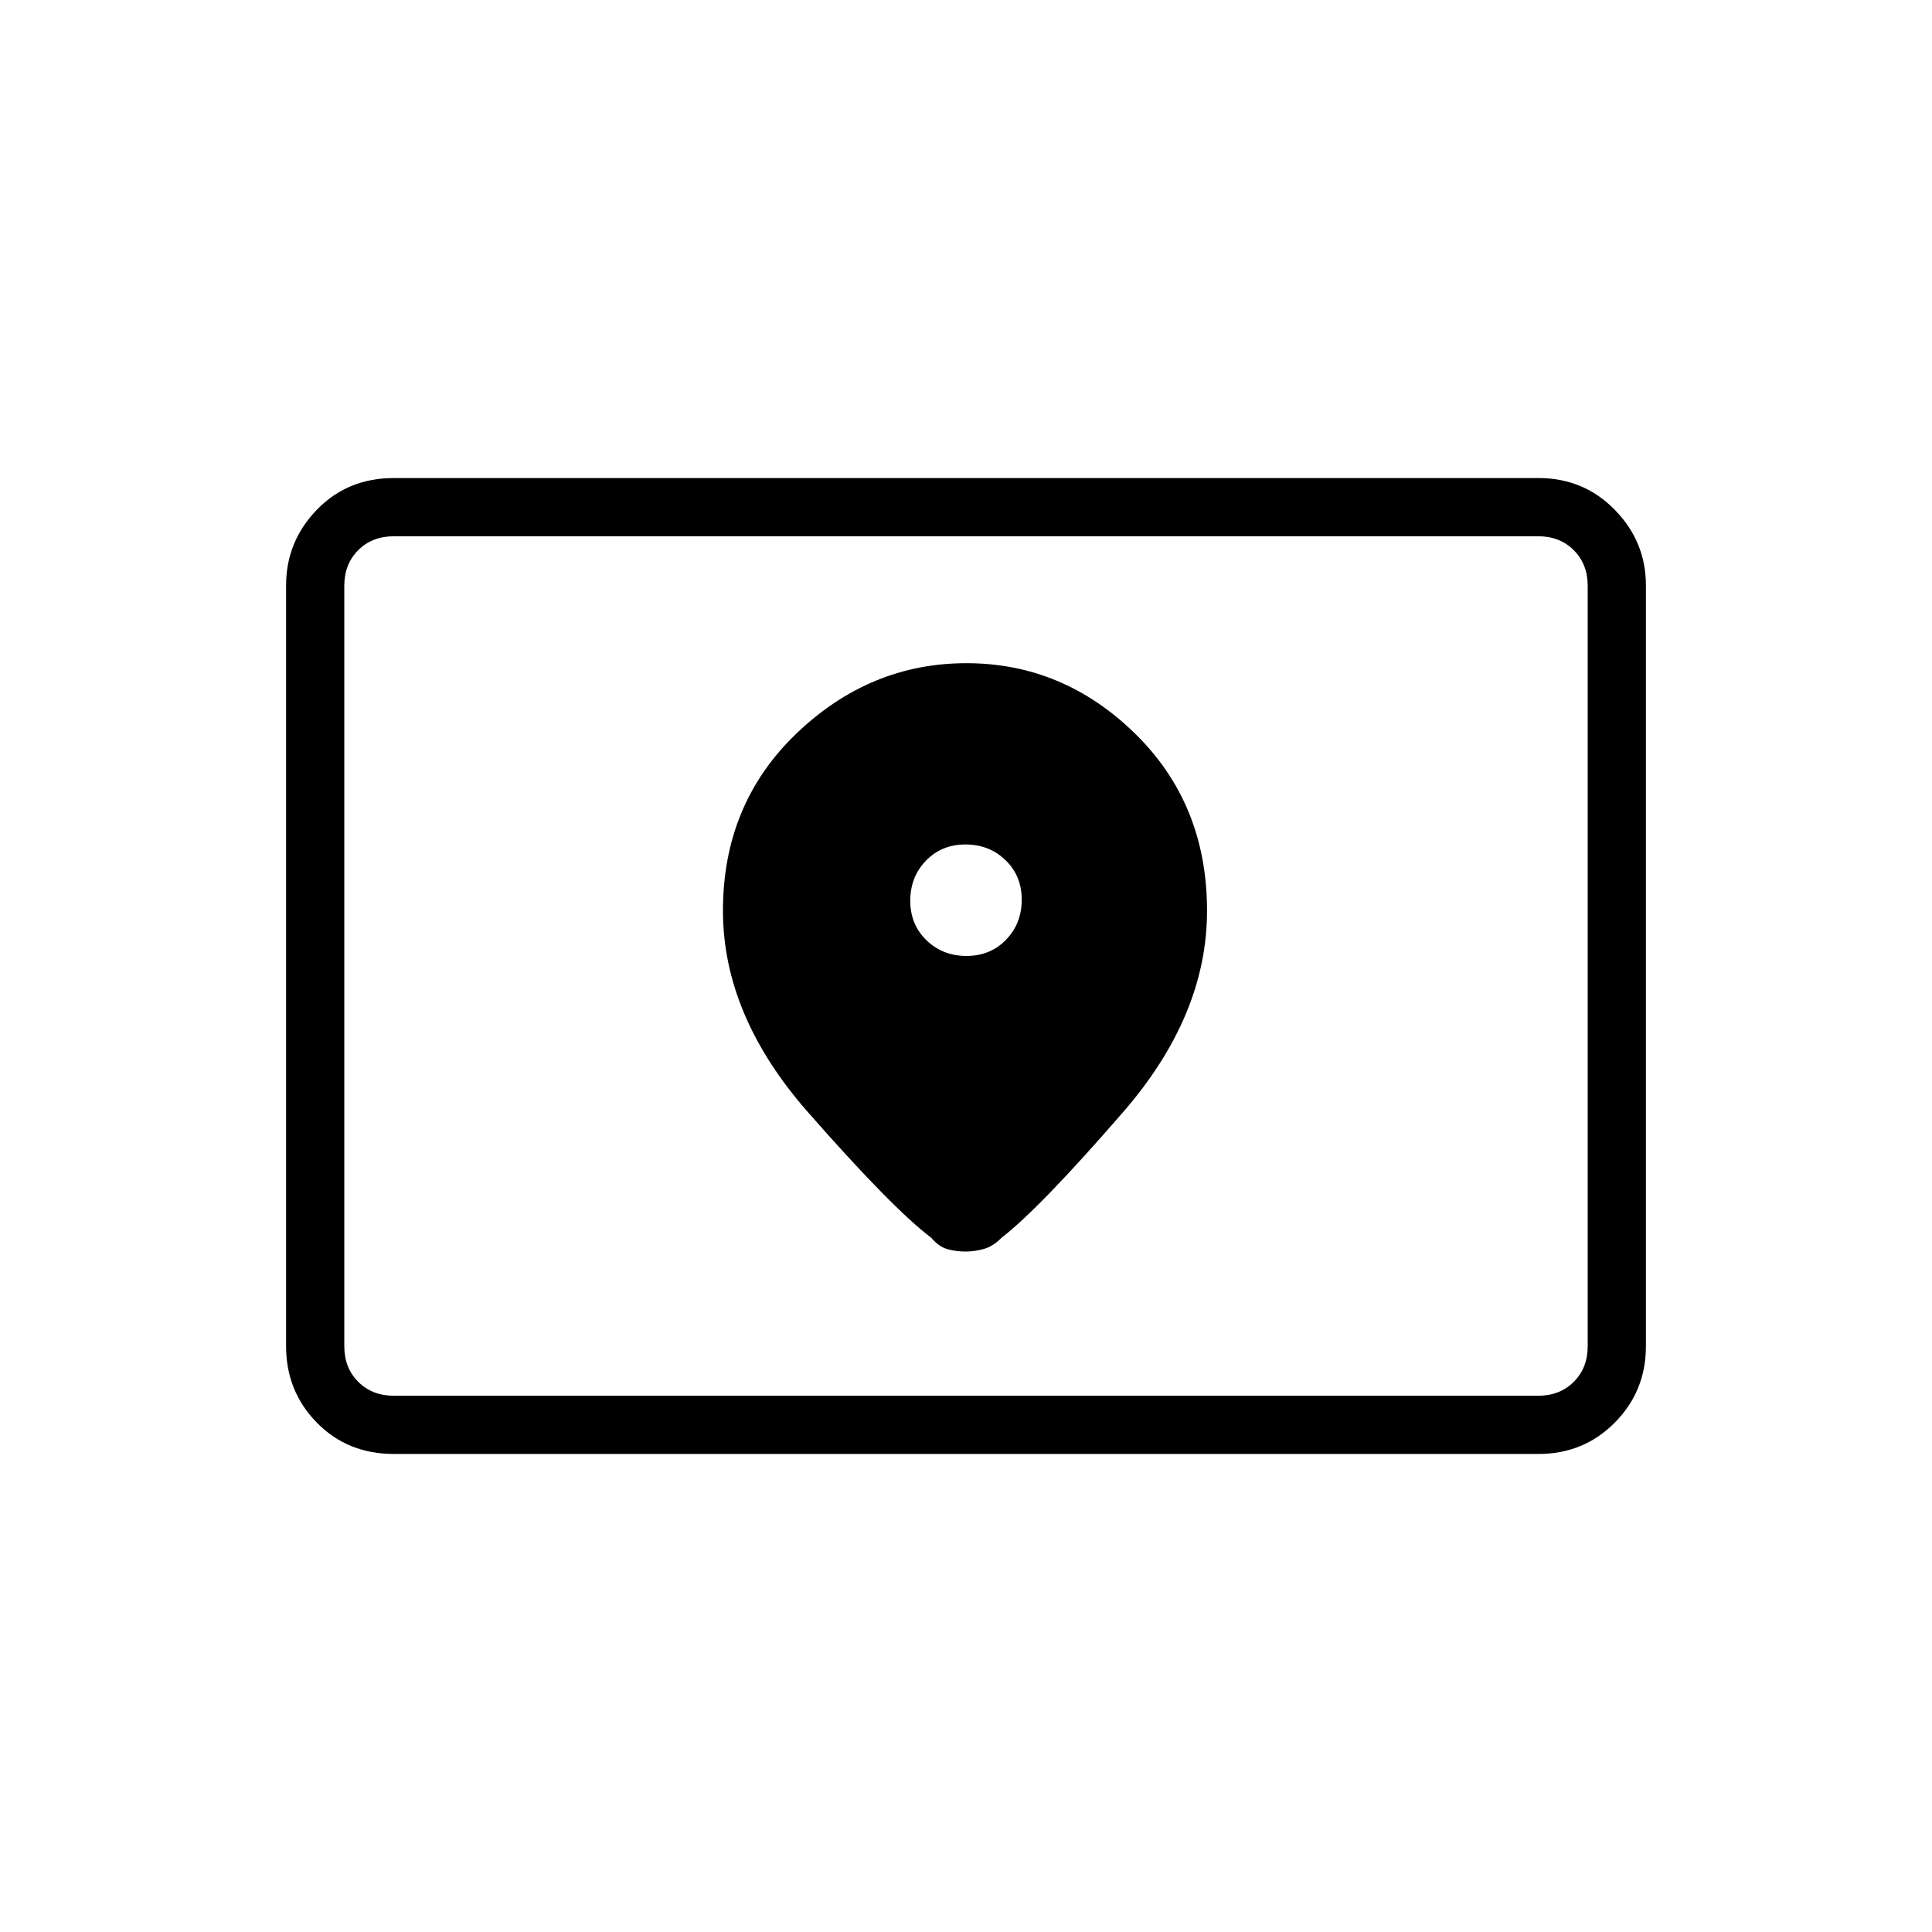 <svg xmlns="http://www.w3.org/2000/svg" height="20" viewBox="0 -960 960 960" width="20"><path d="M195.692-266.462h568.616q10.769 0 17.692-6.923t6.923-17.692v-377.846q0-10.769-6.923-17.692t-17.692-6.923H195.692q-10.769 0-17.692 6.923t-6.923 17.692v377.846q0 10.769 6.923 17.692t17.692 6.923Zm0 28.924q-23.046 0-38.292-15.596-15.246-15.597-15.246-37.943v-378.008q0-21.776 15.246-37.576 15.246-15.801 38.292-15.801h568.793q22.46 0 37.911 15.801 15.45 15.8 15.45 37.576v378.008q0 22.346-15.45 37.943-15.451 15.596-37.911 15.596H195.692Zm-24.615-28.924v-427.076 427.076ZM480.263-485q-11.85 0-19.902-7.79-8.053-7.789-8.053-19.639t7.789-19.903q7.79-8.053 19.64-8.053 11.85 0 19.902 7.79 8.053 7.79 8.053 19.64 0 11.849-7.789 19.902-7.79 8.053-19.64 8.053Zm-.057-145.462q-48.032 0-84.504 34.981-36.471 34.981-36.471 88.019 0 51.962 42.096 99.943 42.096 47.981 61.404 62.558 3.731 4.423 7.993 5.634 4.263 1.212 8.943 1.212 4.679 0 9.275-1.308t8.712-5.538q18.923-14.577 60.519-62.558 41.596-47.981 41.596-99.943 0-53.038-35.765-88.019-35.765-34.981-83.798-34.981Z"/></svg>